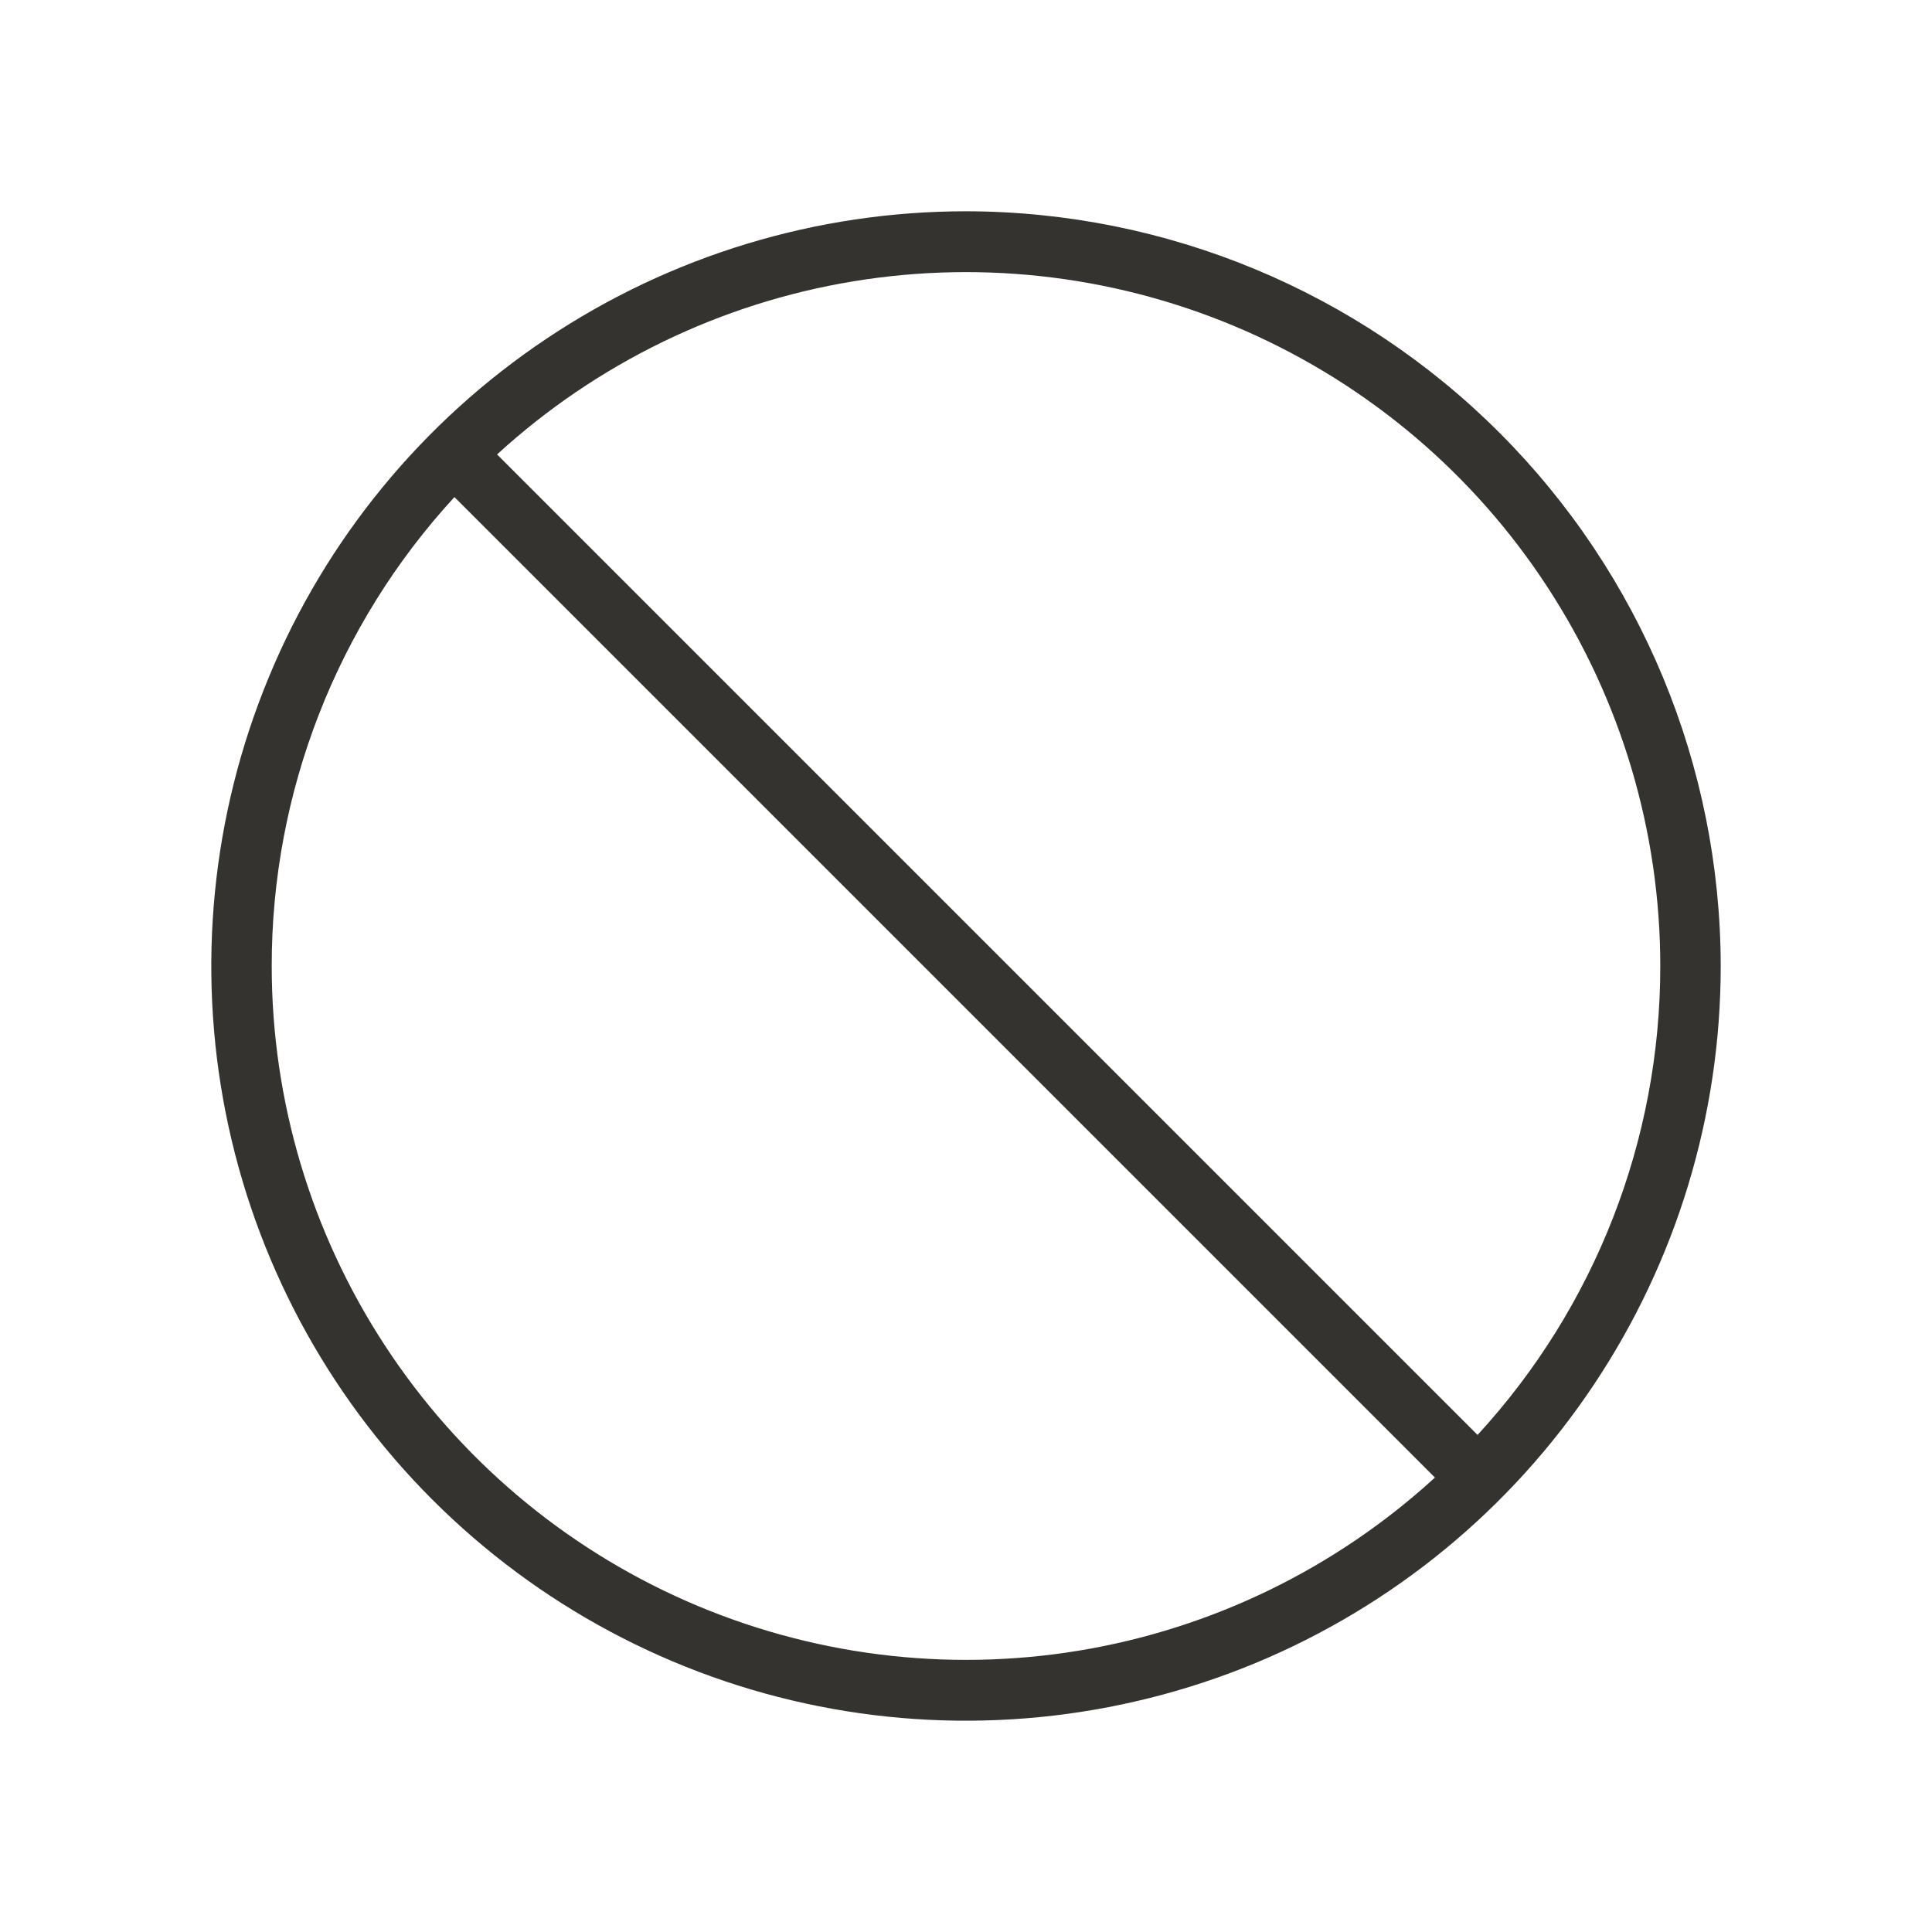 <svg width="14" height="14" viewBox="0 0 14 14" fill="none" xmlns="http://www.w3.org/2000/svg">
<path d="M7 1.531C5.918 1.531 4.861 1.852 3.962 2.453C3.062 3.054 2.361 3.908 1.948 4.907C1.534 5.906 1.425 7.006 1.636 8.067C1.847 9.128 2.368 10.102 3.133 10.867C3.898 11.632 4.872 12.153 5.933 12.364C6.994 12.575 8.094 12.466 9.093 12.053C10.092 11.639 10.946 10.938 11.547 10.038C12.148 9.139 12.469 8.082 12.469 7C12.467 5.55 11.89 4.16 10.865 3.135C9.84 2.11 8.45 1.533 7 1.531ZM12.031 7C12.032 8.259 11.559 9.472 10.707 10.398L3.602 3.293C4.322 2.634 5.218 2.198 6.181 2.039C7.144 1.88 8.132 2.005 9.026 2.398C9.919 2.791 10.679 3.435 11.212 4.252C11.746 5.069 12.031 6.024 12.031 7ZM1.969 7C1.968 5.741 2.441 4.528 3.293 3.602L10.398 10.707C9.678 11.366 8.782 11.802 7.819 11.961C6.856 12.12 5.868 11.995 4.974 11.602C4.081 11.209 3.321 10.565 2.788 9.748C2.254 8.931 1.969 7.976 1.969 7Z" fill="#343330"/>
</svg>
